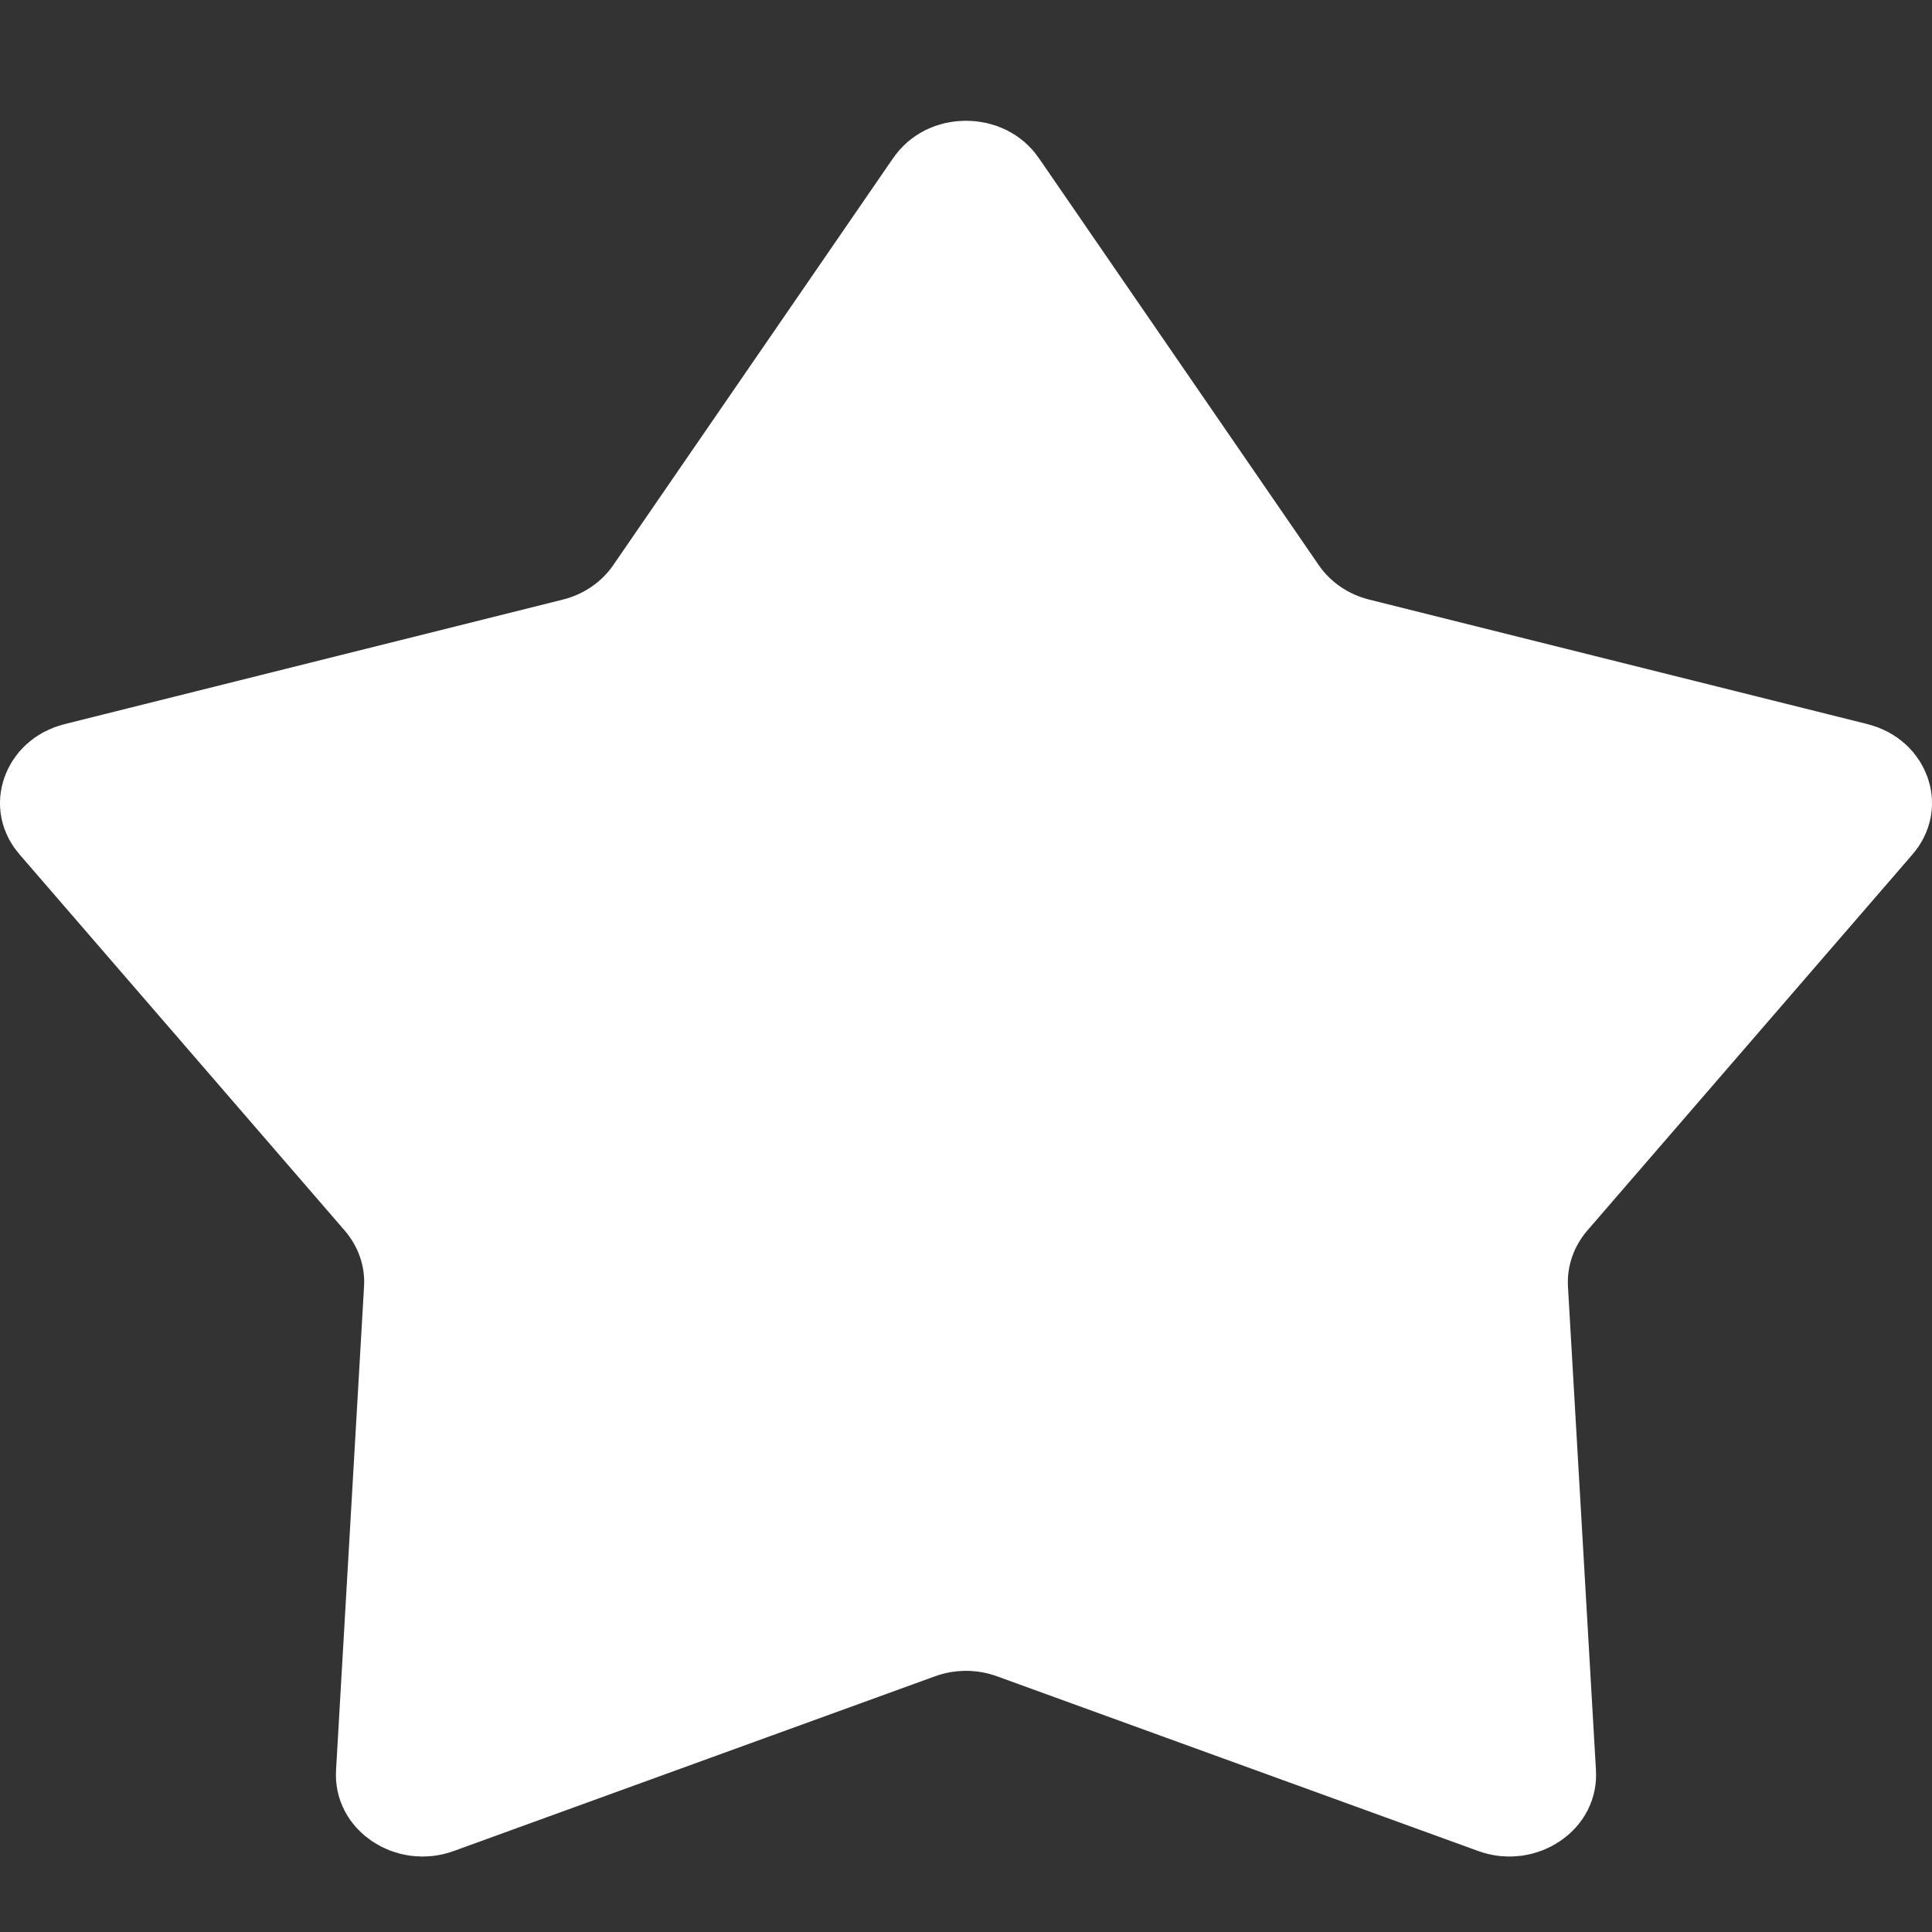<svg width="16" height="16" viewBox="0 0 16 16" fill="none" xmlns="http://www.w3.org/2000/svg">
<rect x="0" y="0" width="16" height="16" fill="#333333" stroke="none"/>
<path d="M8.191 1.592L10.509 4.963C10.678 5.209 10.933 5.38 11.219 5.451L15.345 6.482C15.432 6.504 15.475 6.557 15.492 6.605C15.508 6.65 15.503 6.7 15.46 6.749L12.767 9.864C12.572 10.09 12.469 10.382 12.486 10.683L12.718 14.691C12.721 14.741 12.7 14.792 12.64 14.833C12.579 14.874 12.496 14.89 12.412 14.859L8.429 13.413C8.153 13.312 7.847 13.312 7.571 13.413L3.588 14.859C3.504 14.89 3.421 14.874 3.36 14.833C3.3 14.792 3.279 14.741 3.282 14.691L3.514 10.683C3.532 10.382 3.428 10.09 3.233 9.864L0.54 6.749C0.497 6.7 0.492 6.65 0.508 6.605C0.525 6.557 0.568 6.504 0.656 6.482L4.781 5.451C5.067 5.38 5.322 5.209 5.491 4.963L7.809 1.592C7.846 1.537 7.914 1.5 8 1.5C8.086 1.5 8.154 1.537 8.191 1.592Z" fill="#FFFFFF" stroke="#FFFFFF"/>
</svg>
